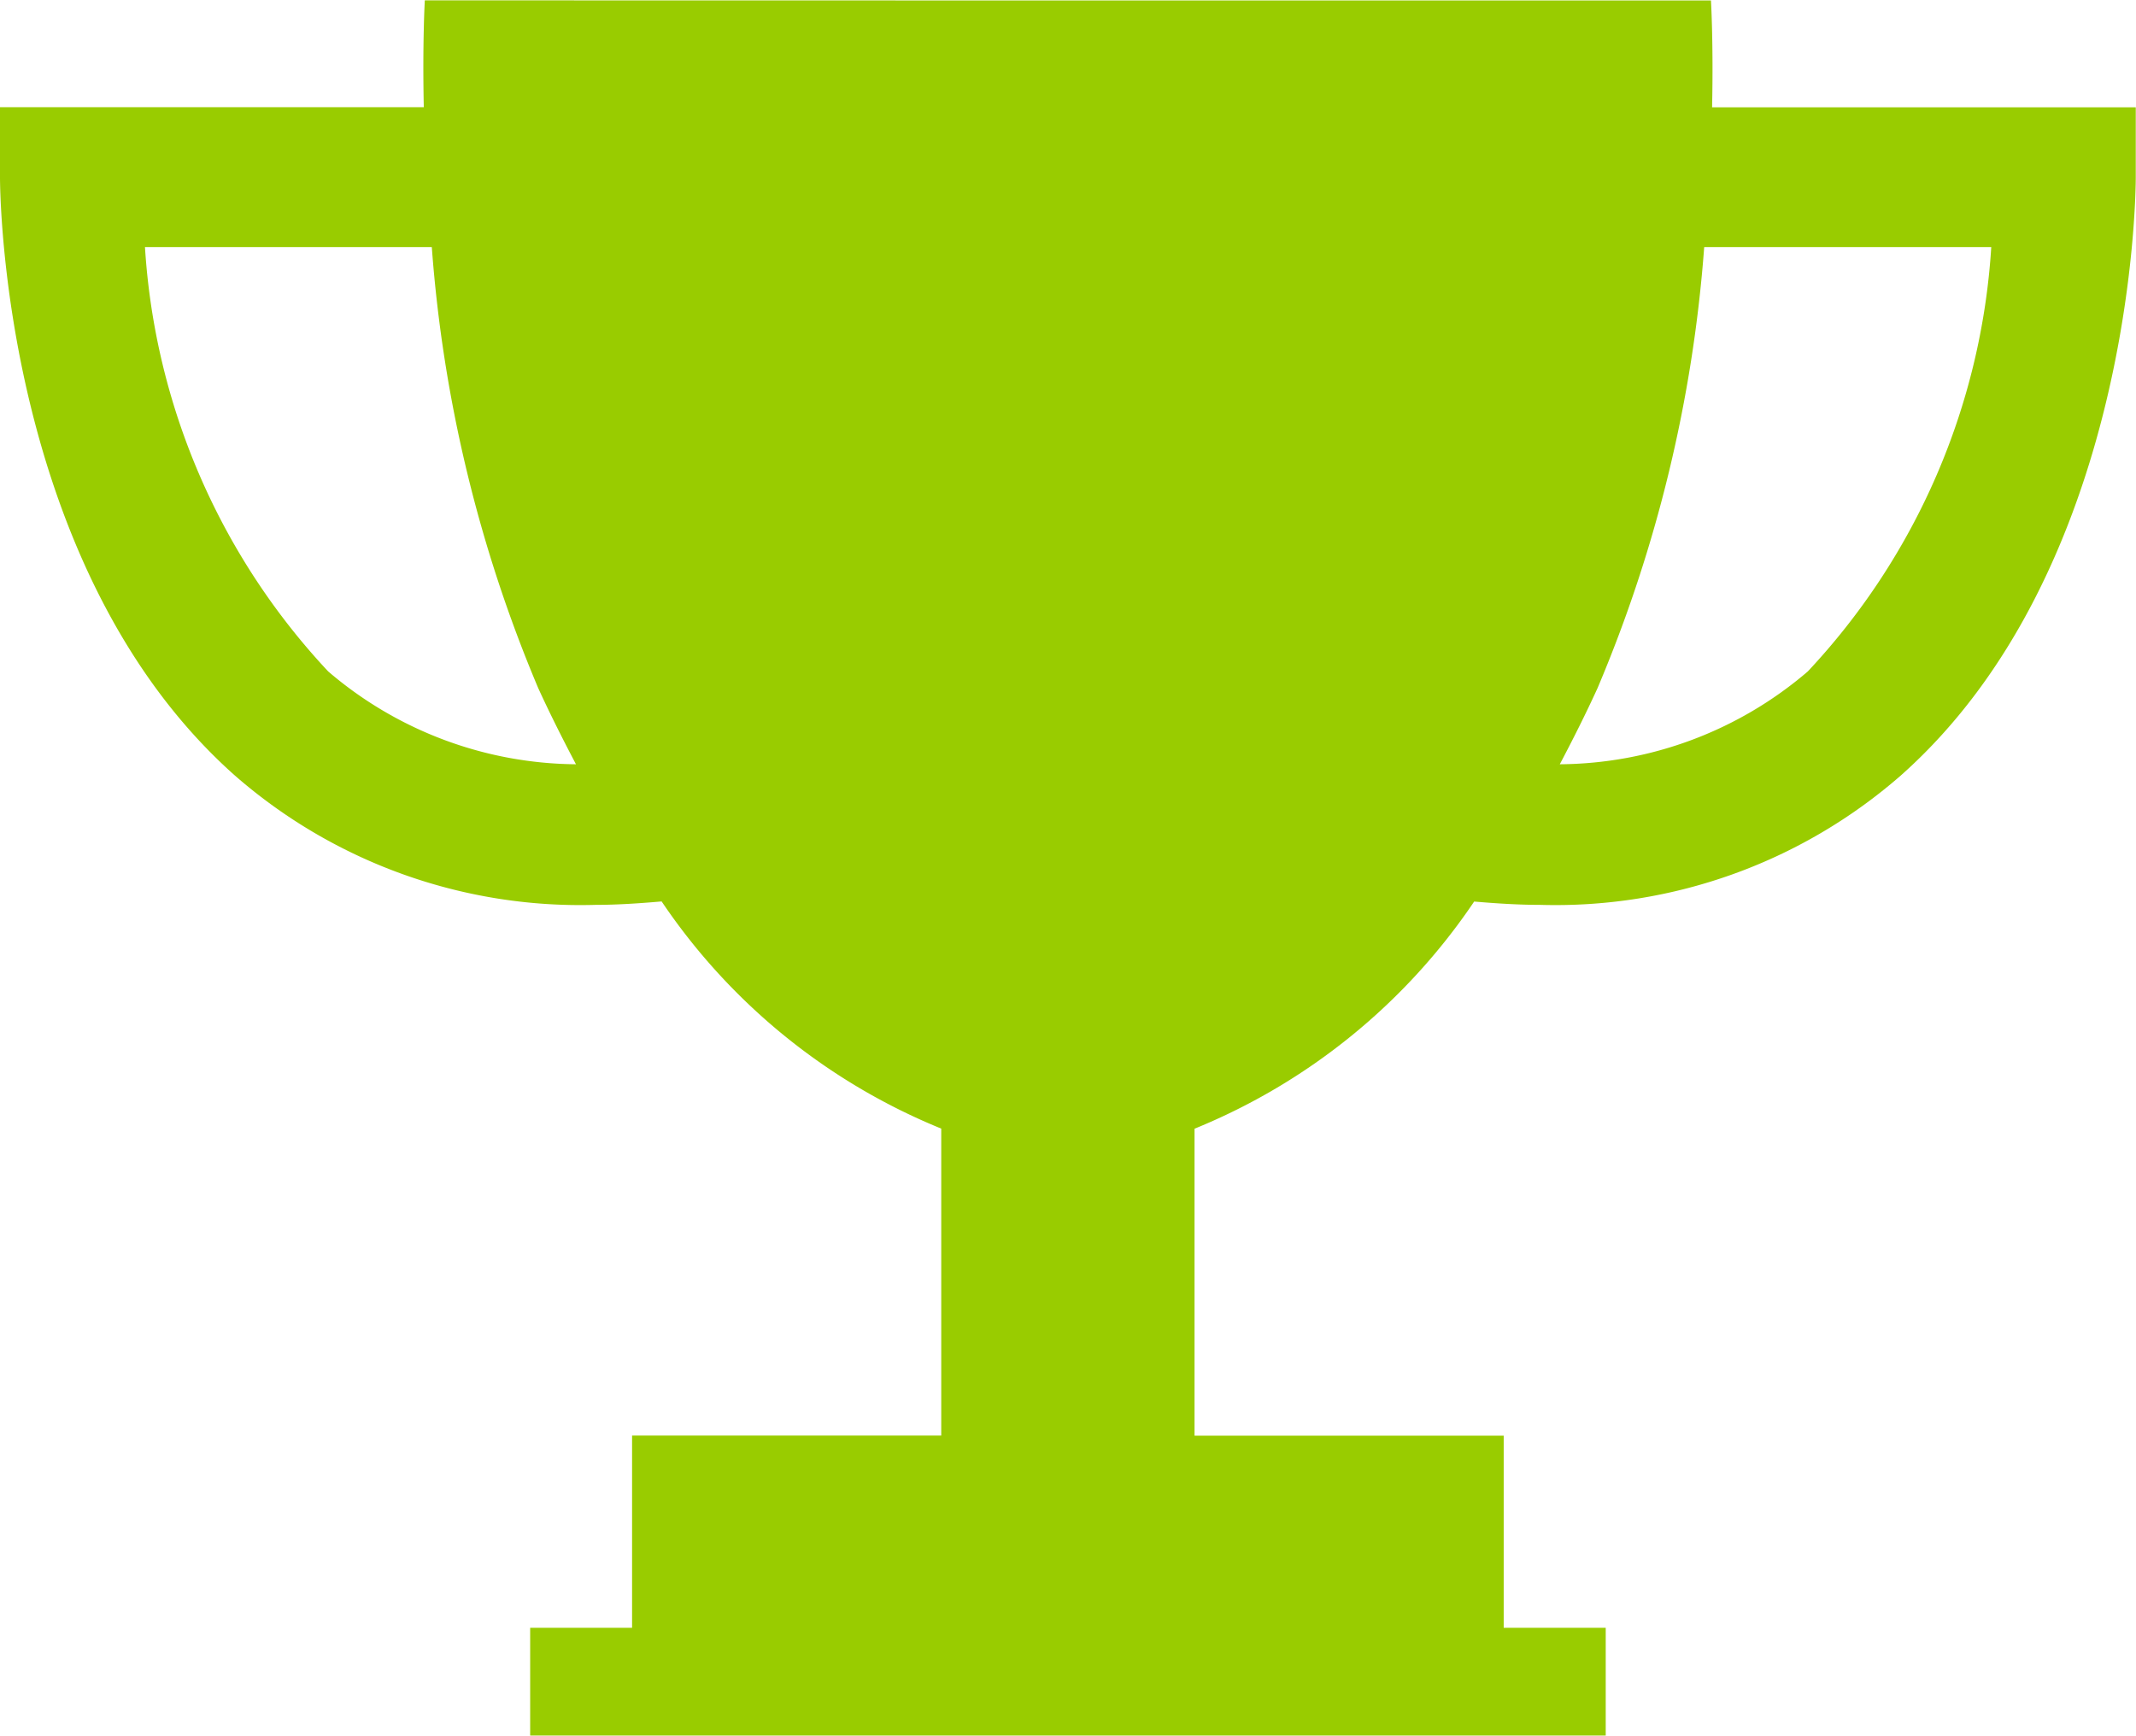 <svg xmlns="http://www.w3.org/2000/svg" width="18.654" height="15.159" viewBox="0 0 18.654 15.159">
  <g id="Won_Icon" data-name="Won Icon" transform="translate(0 -2.897)">
    <path id="Path_1783" data-name="Path 1783" d="M14.952,3.834c.012-.572-.01-.933-.01-.933l-5.587,0H9.3L3.71,2.9s-.021.361-.009.933H0v.61C0,4.584.024,7.87,2.052,9.671A4.584,4.584,0,0,0,5.2,10.8c.188,0,.382-.013.578-.03a5.4,5.4,0,0,0,2.442,1.984v2.681h-2.7v1.679H4.63v.941h9.393v-.941h-.891V15.436h-2.7V12.755a5.4,5.4,0,0,0,2.442-1.984c.2.017.391.029.579.029A4.584,4.584,0,0,0,16.6,9.67c2.028-1.8,2.052-5.087,2.052-5.226v-.61ZM2.866,8.761a5.963,5.963,0,0,1-1.6-3.706H3.771A12.206,12.206,0,0,0,4.7,8.906c.106.232.217.451.33.666A3.365,3.365,0,0,1,2.866,8.761Zm12.922,0a3.361,3.361,0,0,1-2.166.811c.113-.214.224-.434.33-.666a12.188,12.188,0,0,0,.931-3.851H17.39A5.962,5.962,0,0,1,15.788,8.761Z" transform="translate(0 0)" fill="#9c0"/>
  </g>
</svg>
